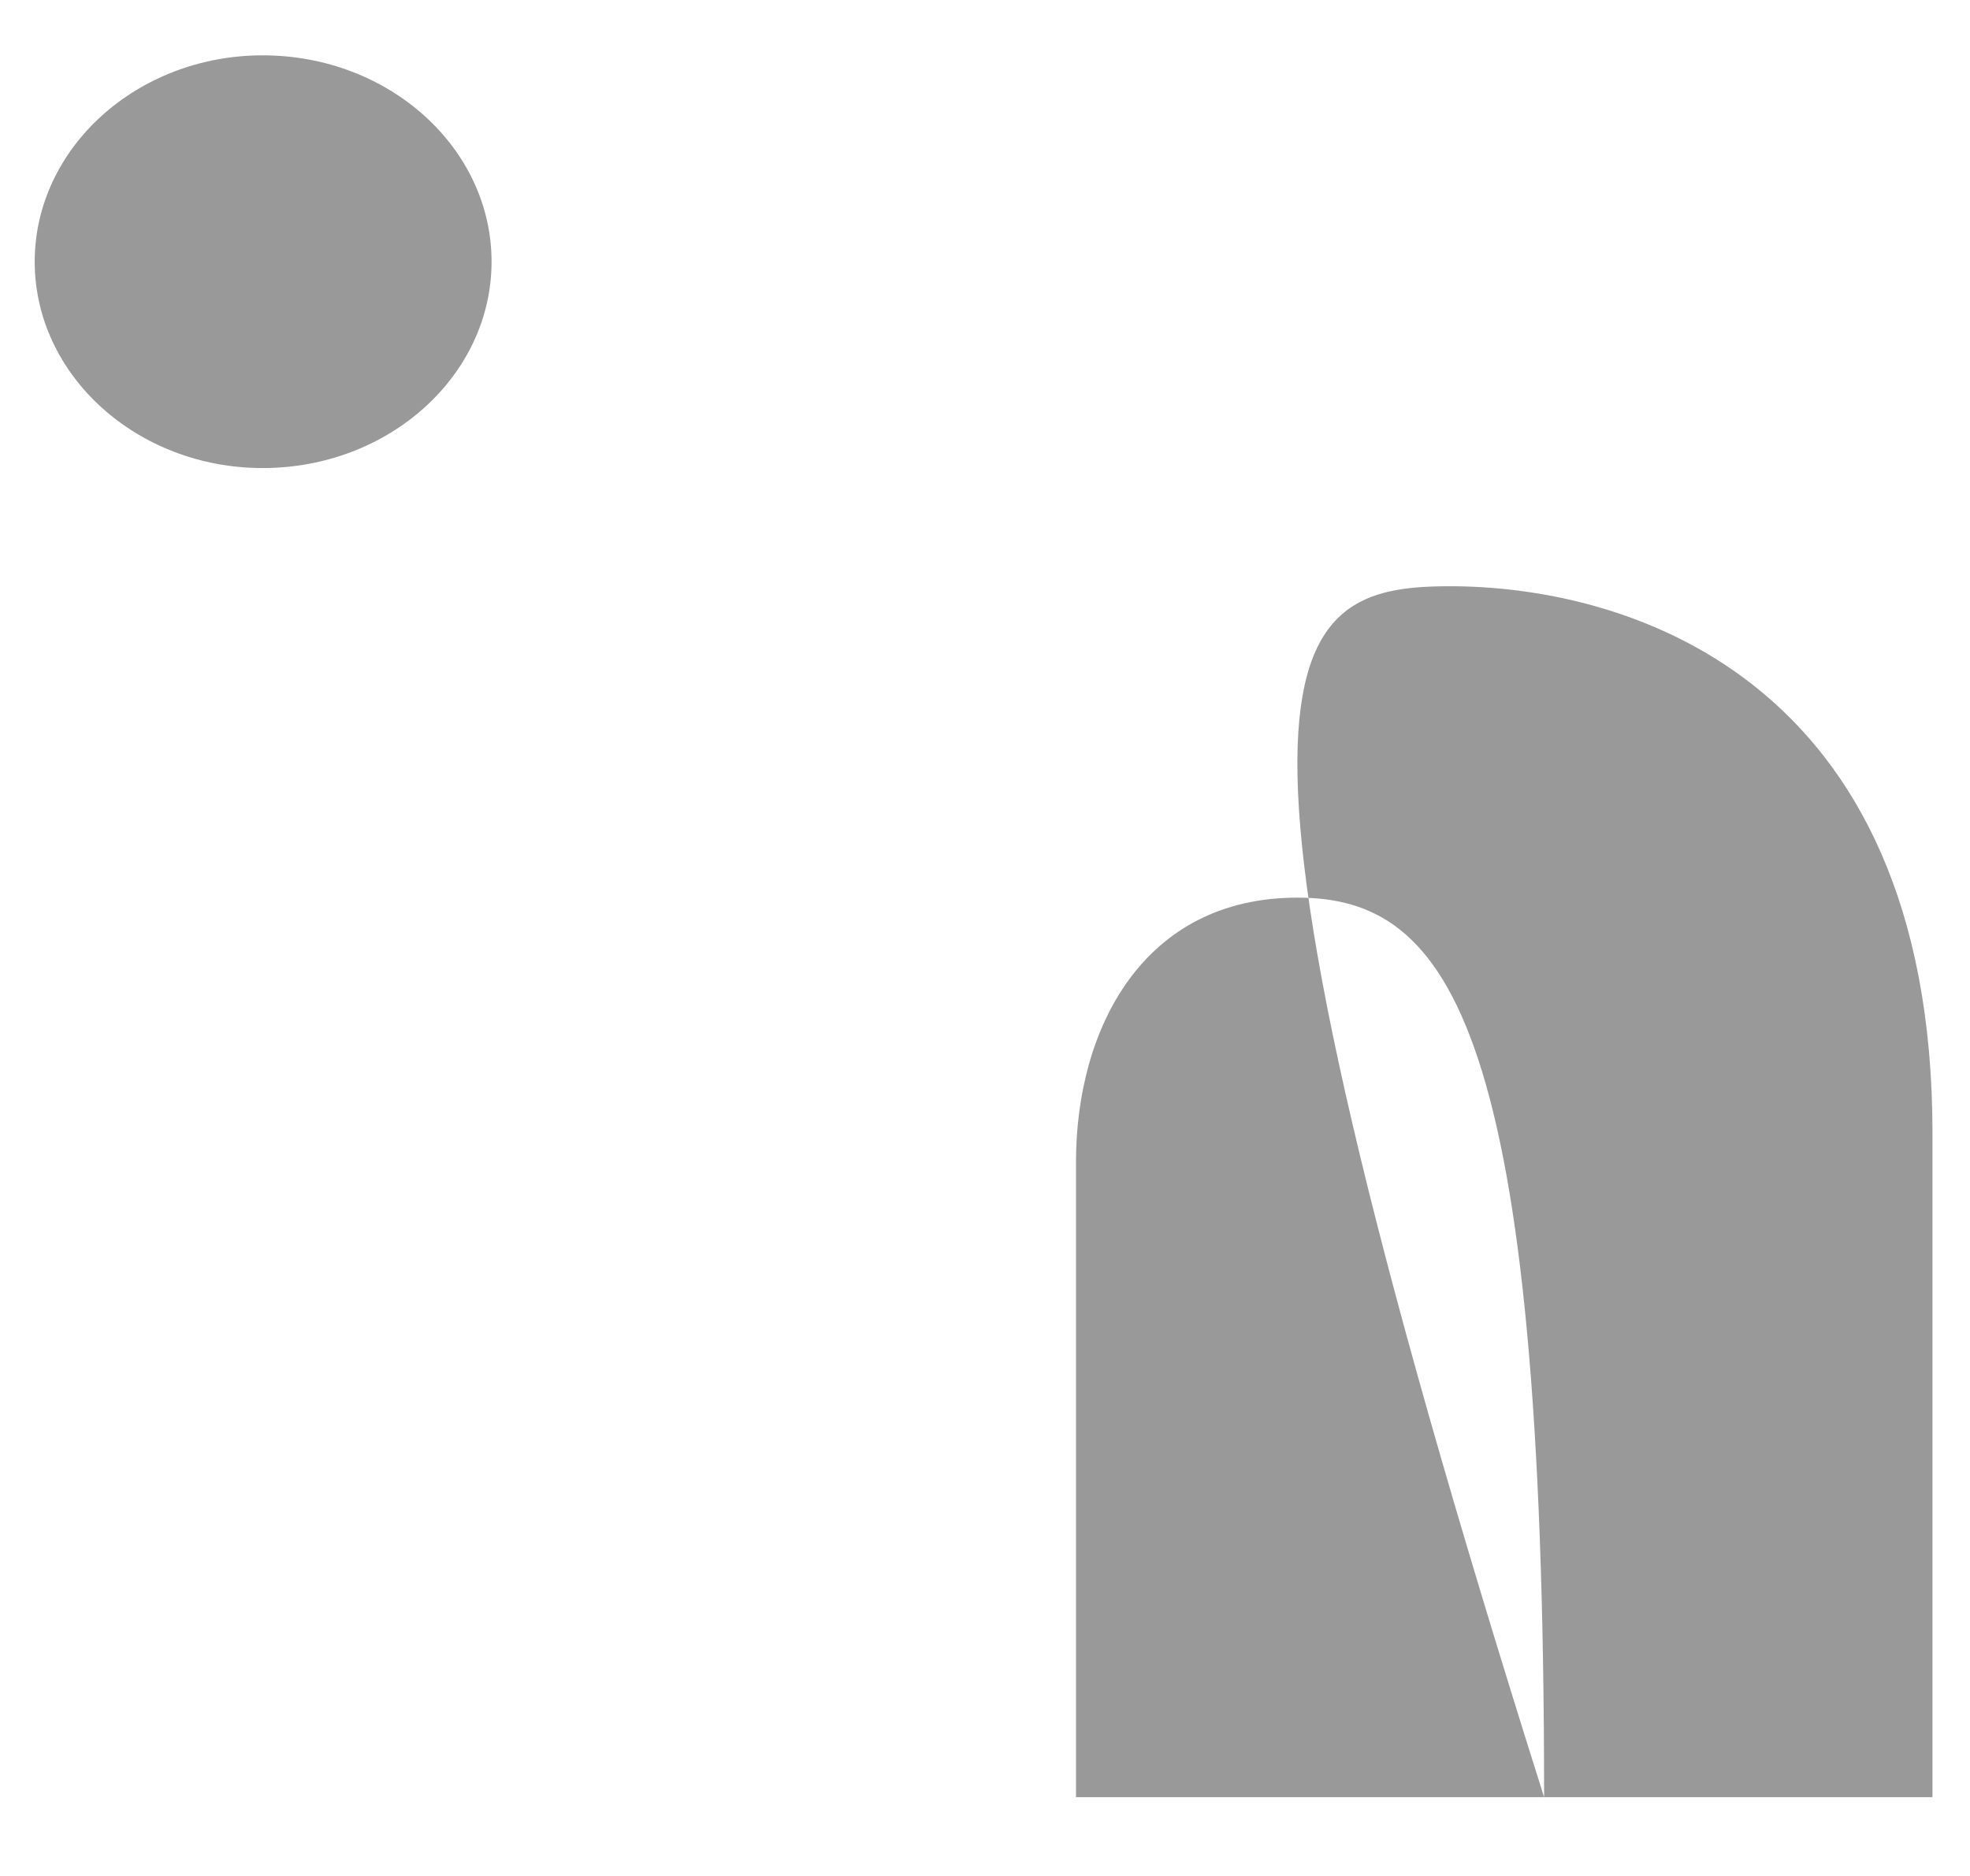<?xml version="1.0" encoding="utf-8"?>
<!-- Generator: Avocode 2.5.3 - http://avocode.com -->
<svg height="20" width="21" xmlns:xlink="http://www.w3.org/1999/xlink" xmlns="http://www.w3.org/2000/svg" viewBox="0 0 21 20">
    <path fill="#999999" fill-rule="evenodd" d="M 16.46 19.16 L 16.46 12.36 Z C 16.46 10.96 15.46 9.57 13.83 9.57 C 12.19 9.57 11.47 10.96 11.47 12.39 L 11.47 19.16 Z L 7.33 19.16 Z L 7.33 6.67 Z L 11.45 6.67 Z L 11.45 8.38 Z C 12.59 6.92 13.65 6.25 15.46 6.25 C 17.27 6.25 20.6 7.16 20.6 12.08 L 20.6 19.16 Z L 16.46 19.16 Z Z M 2.8 4.99 C 1.46 4.99 0.37 4 0.37 2.79 C 0.37 1.58 1.46 0.59 2.8 0.59 C 4.15 0.59 5.24 1.58 5.24 2.79 C 5.24 4 4.15 4.99 2.8 4.99 Z M 4.86 19.16 L 0.72 19.16 Z L 0.72 6.67 Z L 4.86 6.67 Z L 4.86 19.16 Z Z" />
</svg>